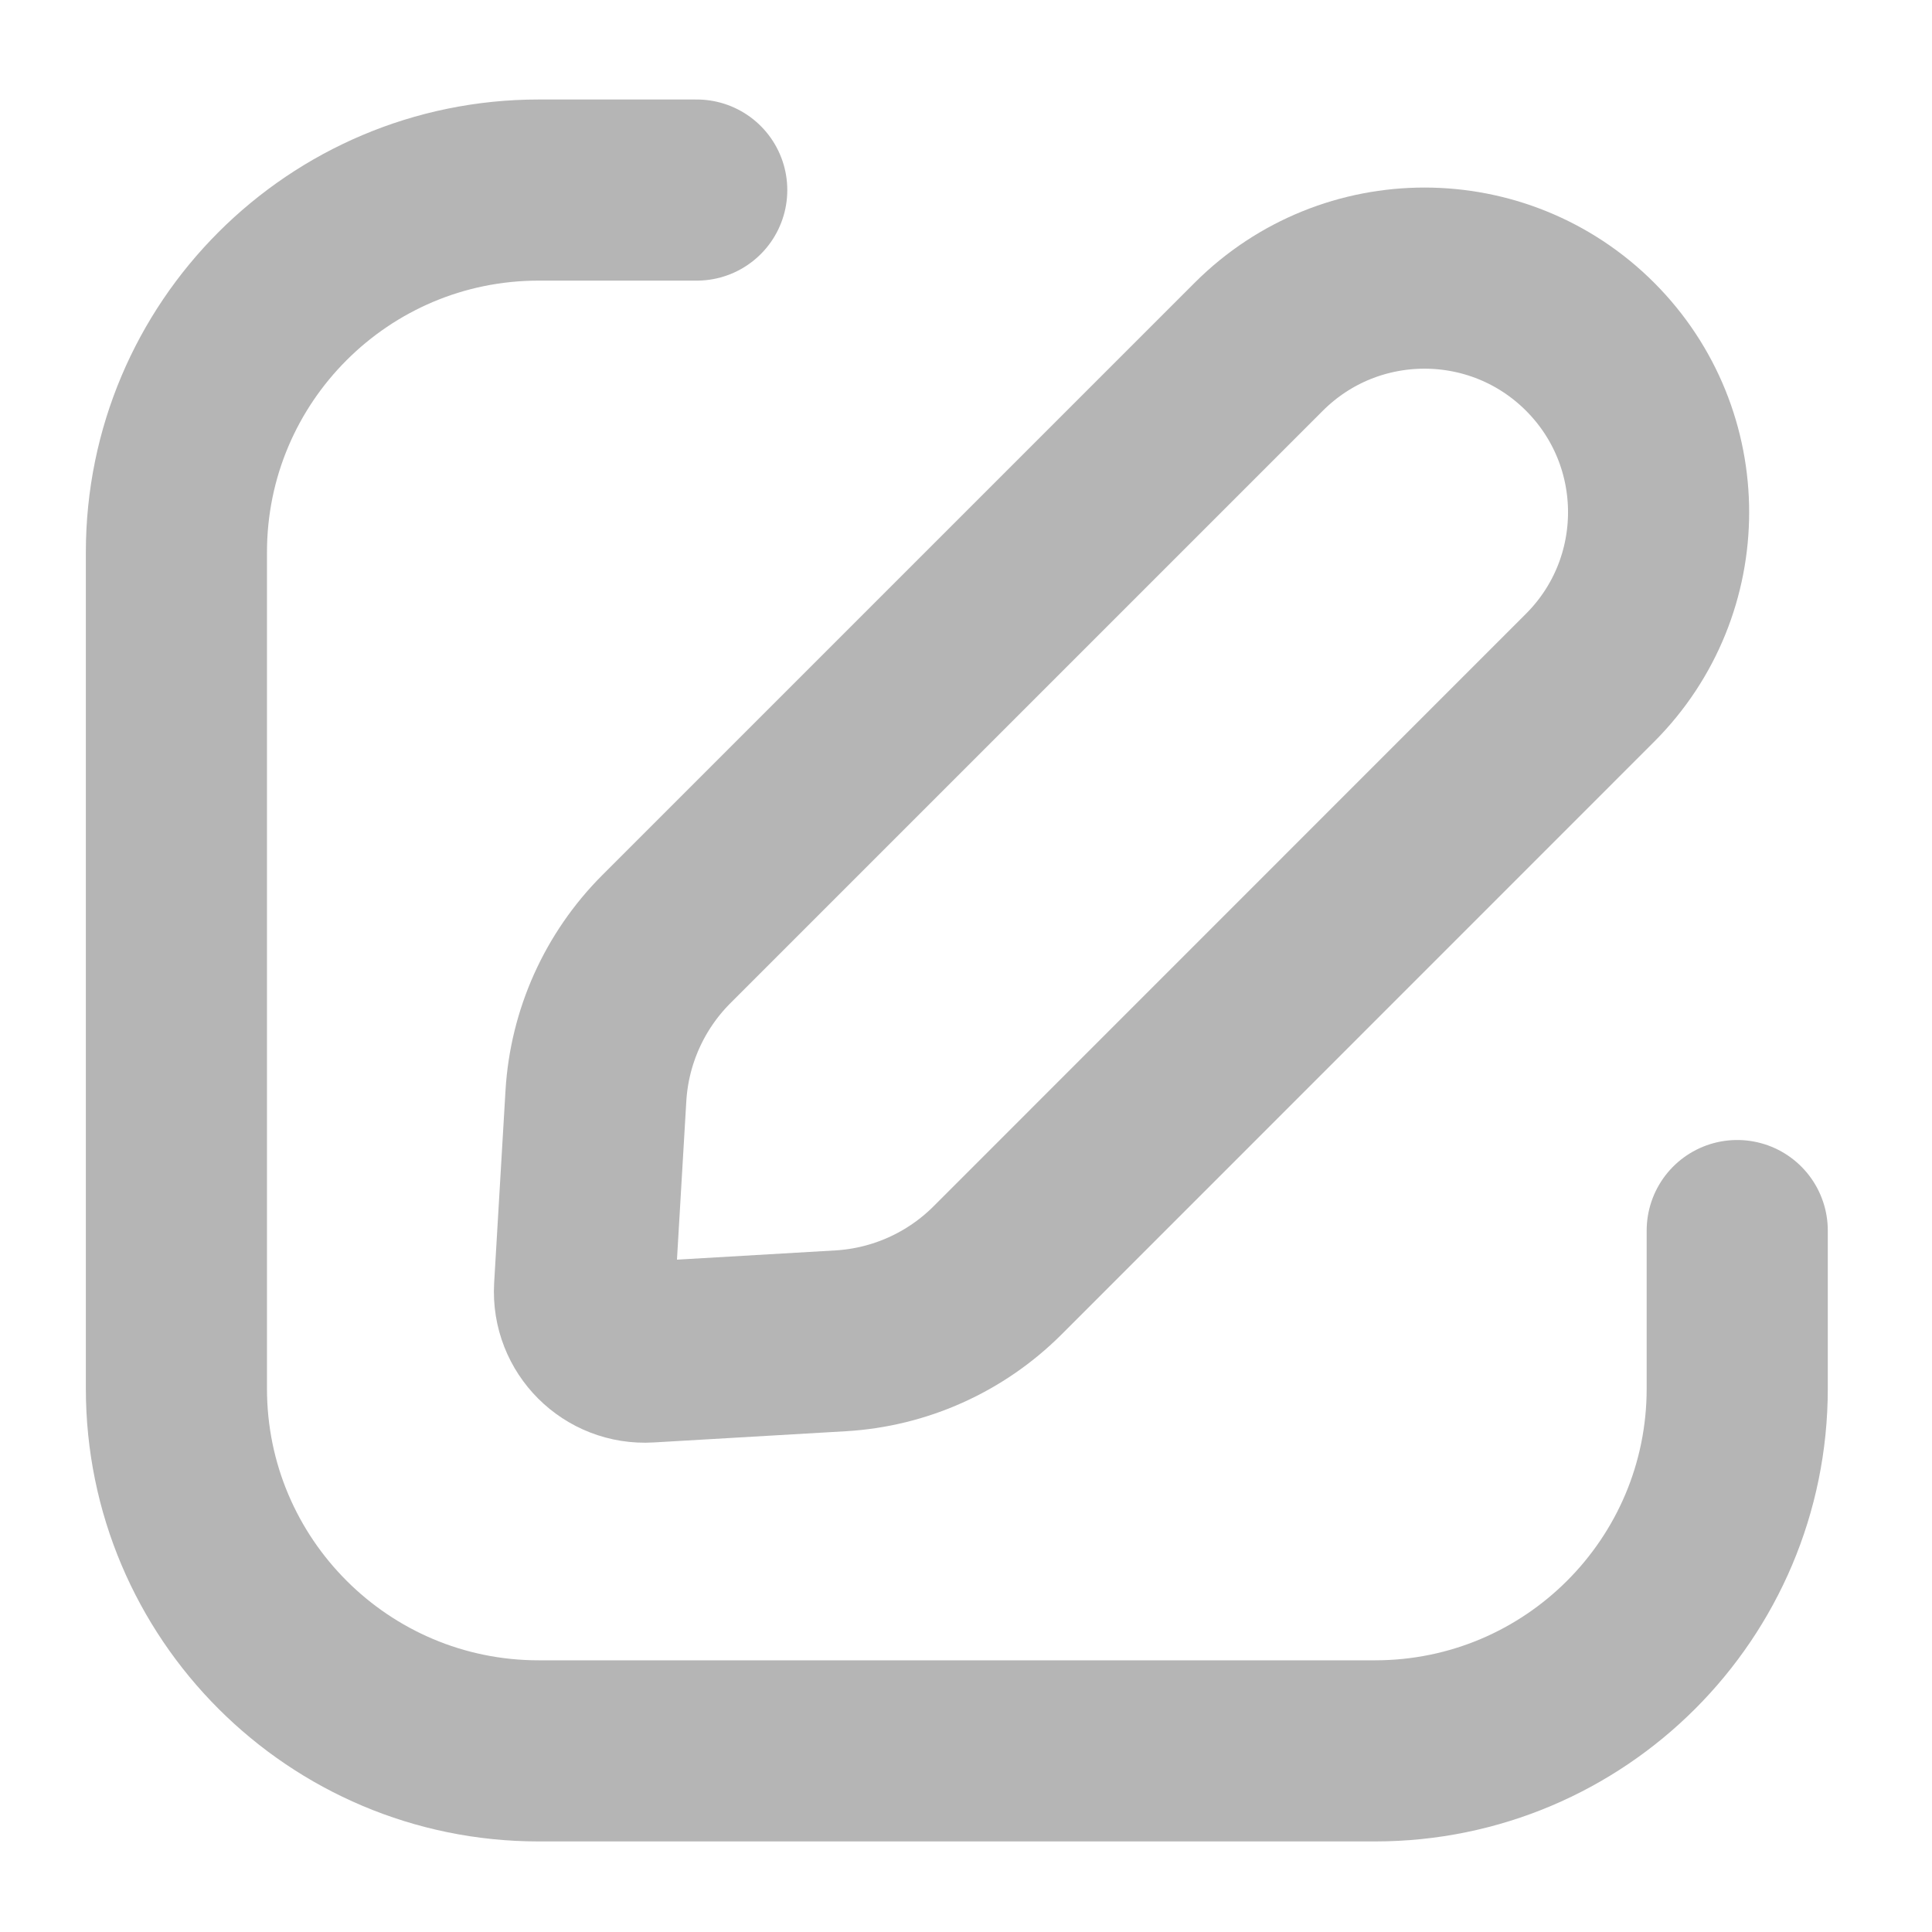 <svg width="16" height="16" viewBox="0 0 16 16" fill="none" xmlns="http://www.w3.org/2000/svg" stroke="#B5B5B5" stroke-width="1.5">
  <path d="M5.77 1.574H4.461C2.805 1.574 1.461 2.917 1.461 4.574V11.5C1.461 13.157 2.805 14.5 4.461 14.5H11.387C13.044 14.5 14.387 13.157 14.387 11.5V10.191"  stroke-linecap="round"/>
  <path d="M8.26 10.522C7.913 10.868 7.452 11.075 6.963 11.104L5.37 11.197C5.071 11.215 4.824 10.968 4.841 10.669L4.935 9.076C4.964 8.587 5.171 8.126 5.517 7.779L10.425 2.871C11.183 2.114 12.411 2.114 13.168 2.871V2.871C13.925 3.628 13.925 4.856 13.168 5.613L8.26 10.522Z" />
</svg>
